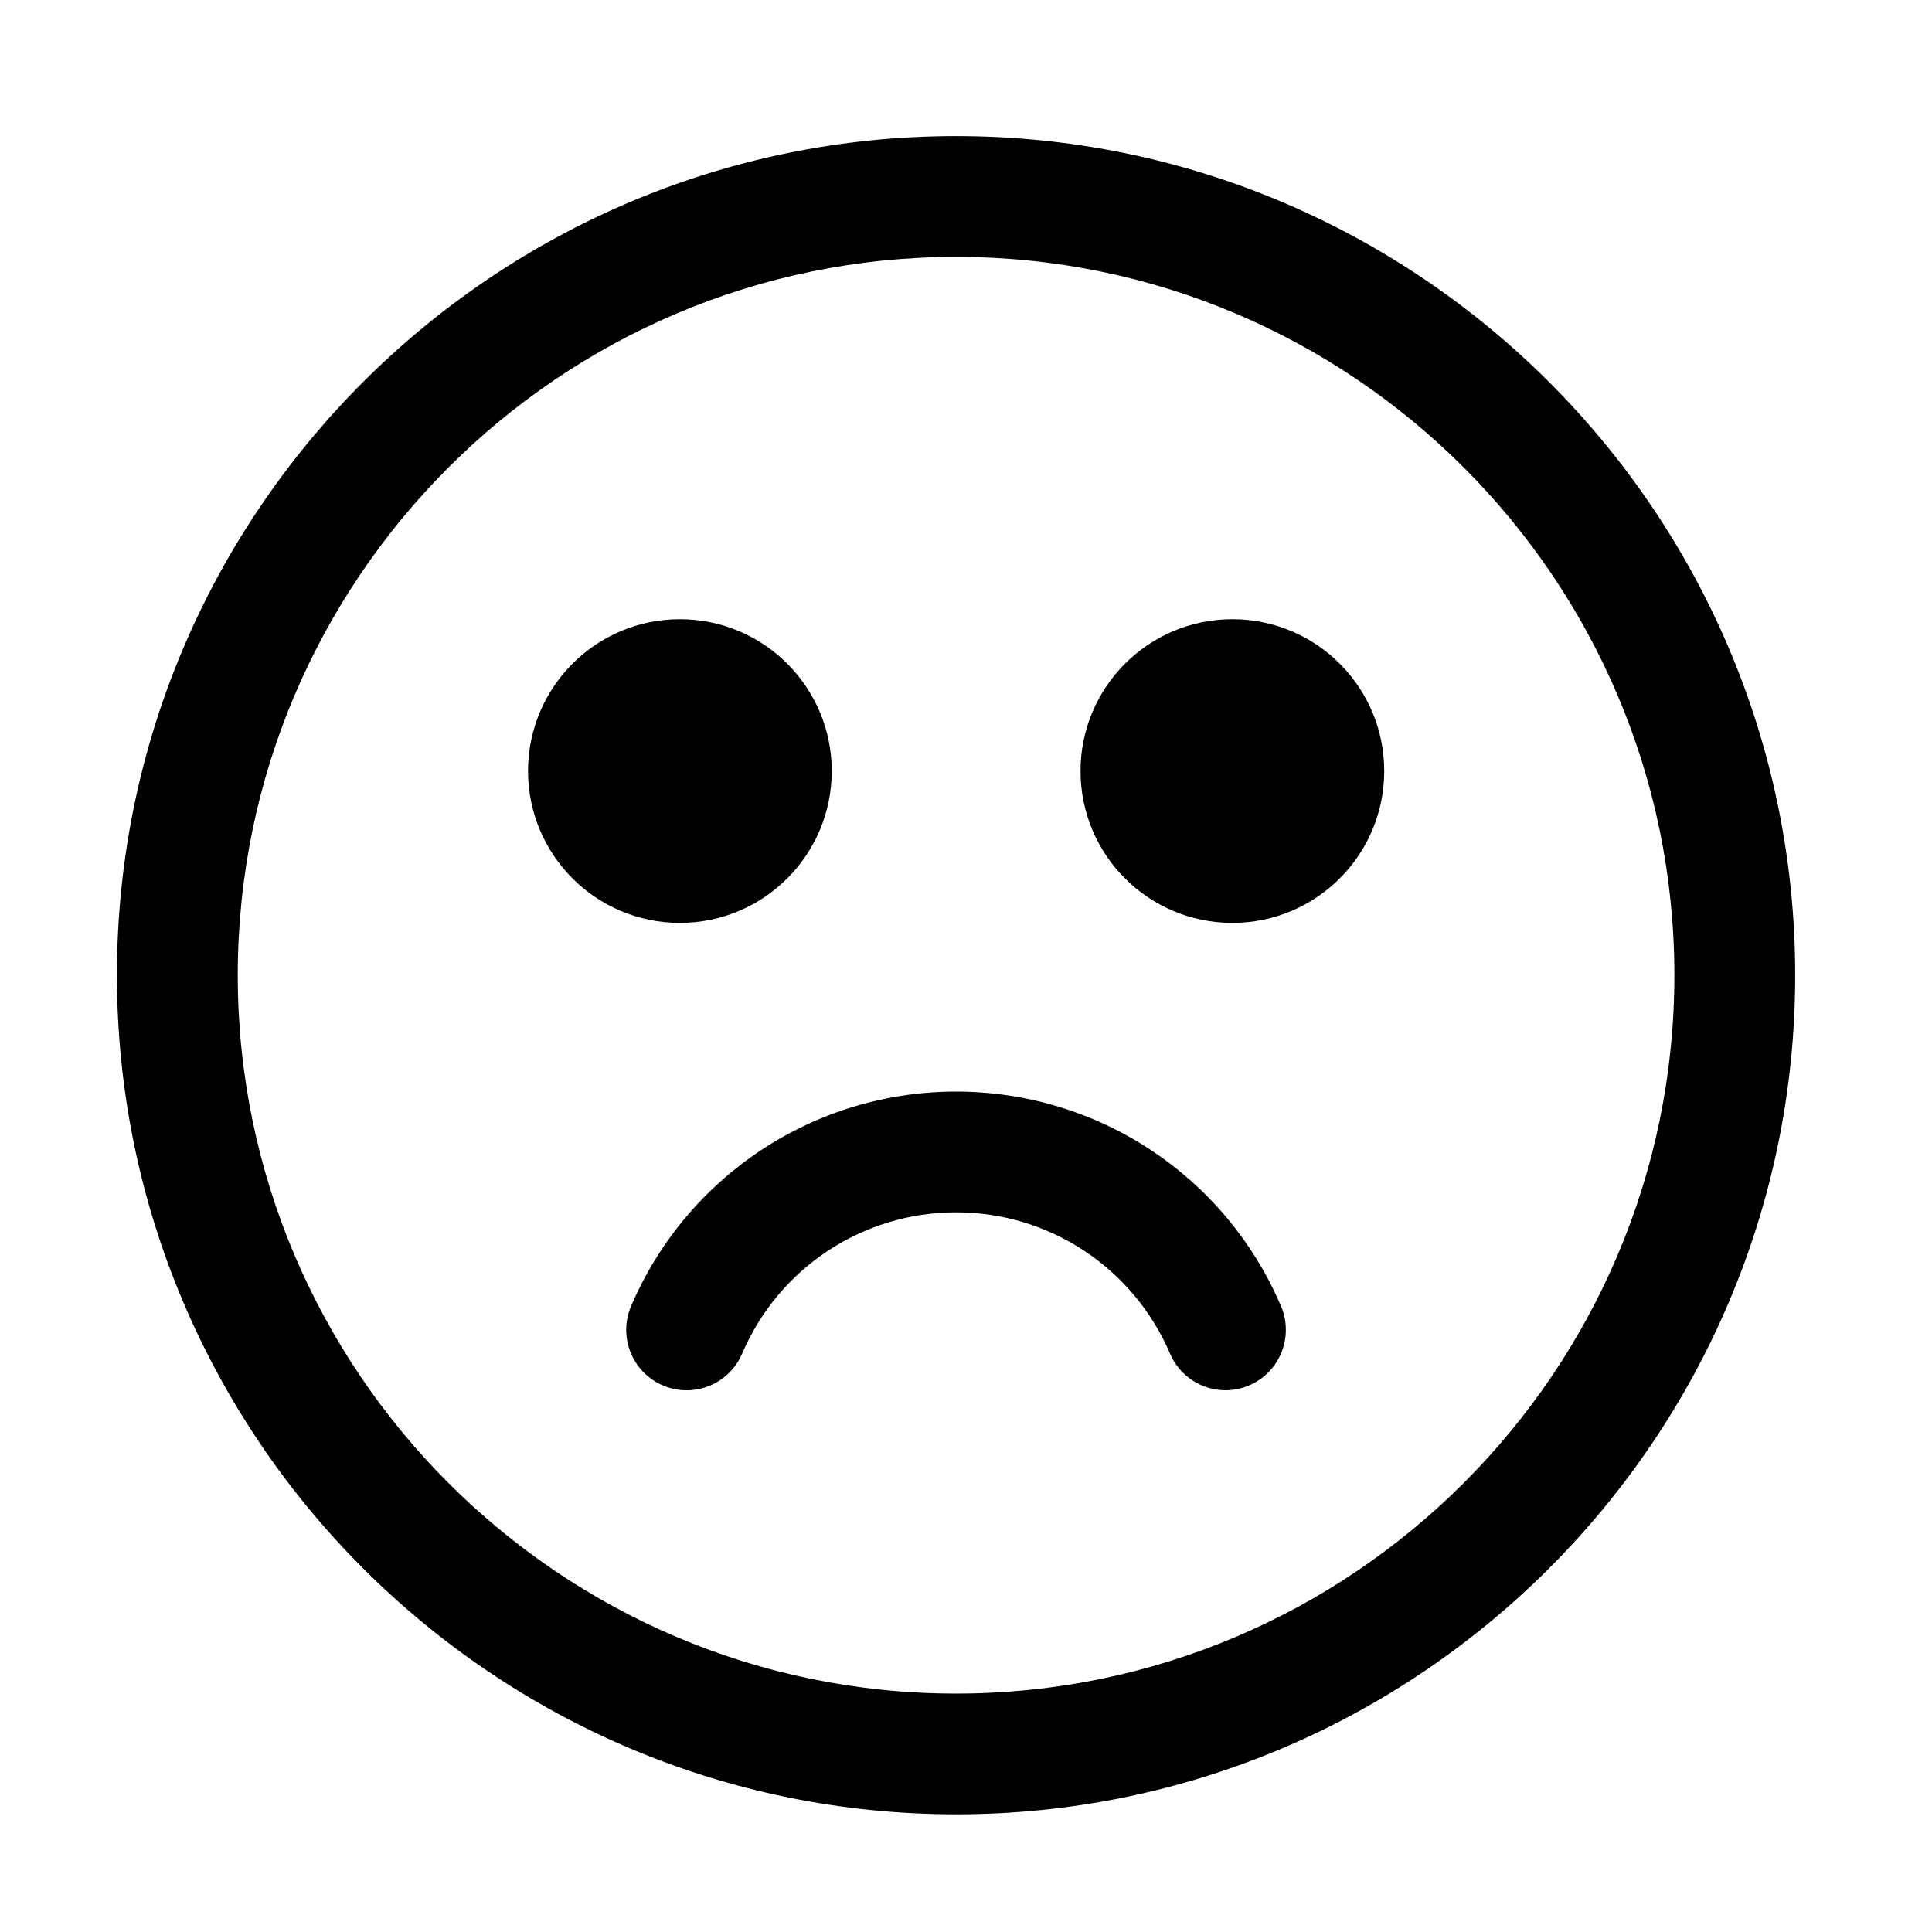 <!-- Generated by IcoMoon.io -->
<svg version="1.1" xmlns="http://www.w3.org/2000/svg" width="32" height="32" viewBox="0 0 32 32">
<title>smiley-sad</title>
<path d="M15.836 2.254c-7.664 0-13.899 6.234-13.899 13.898s6.235 13.899 13.899 13.899c7.663 0 13.898-6.235 13.898-13.899s-6.235-13.898-13.898-13.898zM15.836 28.051c-6.561 0-11.898-5.338-11.898-11.898s5.338-11.898 11.898-11.898c6.561 0 11.897 5.337 11.897 11.898s-5.337 11.898-11.897 11.898z"></path>
<path d="M13.776 12.771c0 1.389-1.126 2.515-2.515 2.515s-2.515-1.126-2.515-2.515c0-1.389 1.126-2.515 2.515-2.515s2.515 1.126 2.515 2.515z"></path>
<path d="M22.927 12.771c0 1.389-1.126 2.515-2.515 2.515s-2.515-1.126-2.515-2.515c0-1.389 1.126-2.515 2.515-2.515s2.515 1.126 2.515 2.515z"></path>
<path d="M15.836 18.080c-2.347 0-4.46 1.395-5.383 3.554-0.217 0.507 0.018 1.096 0.526 1.313s1.096-0.018 1.313-0.527c0.608-1.421 1.999-2.34 3.544-2.34 1.544 0 2.935 0.919 3.543 2.34 0.162 0.379 0.531 0.607 0.919 0.607 0.131 0 0.265-0.027 0.393-0.081 0.507-0.217 0.743-0.805 0.526-1.313-0.922-2.159-3.035-3.553-5.382-3.553z"></path>
</svg>
